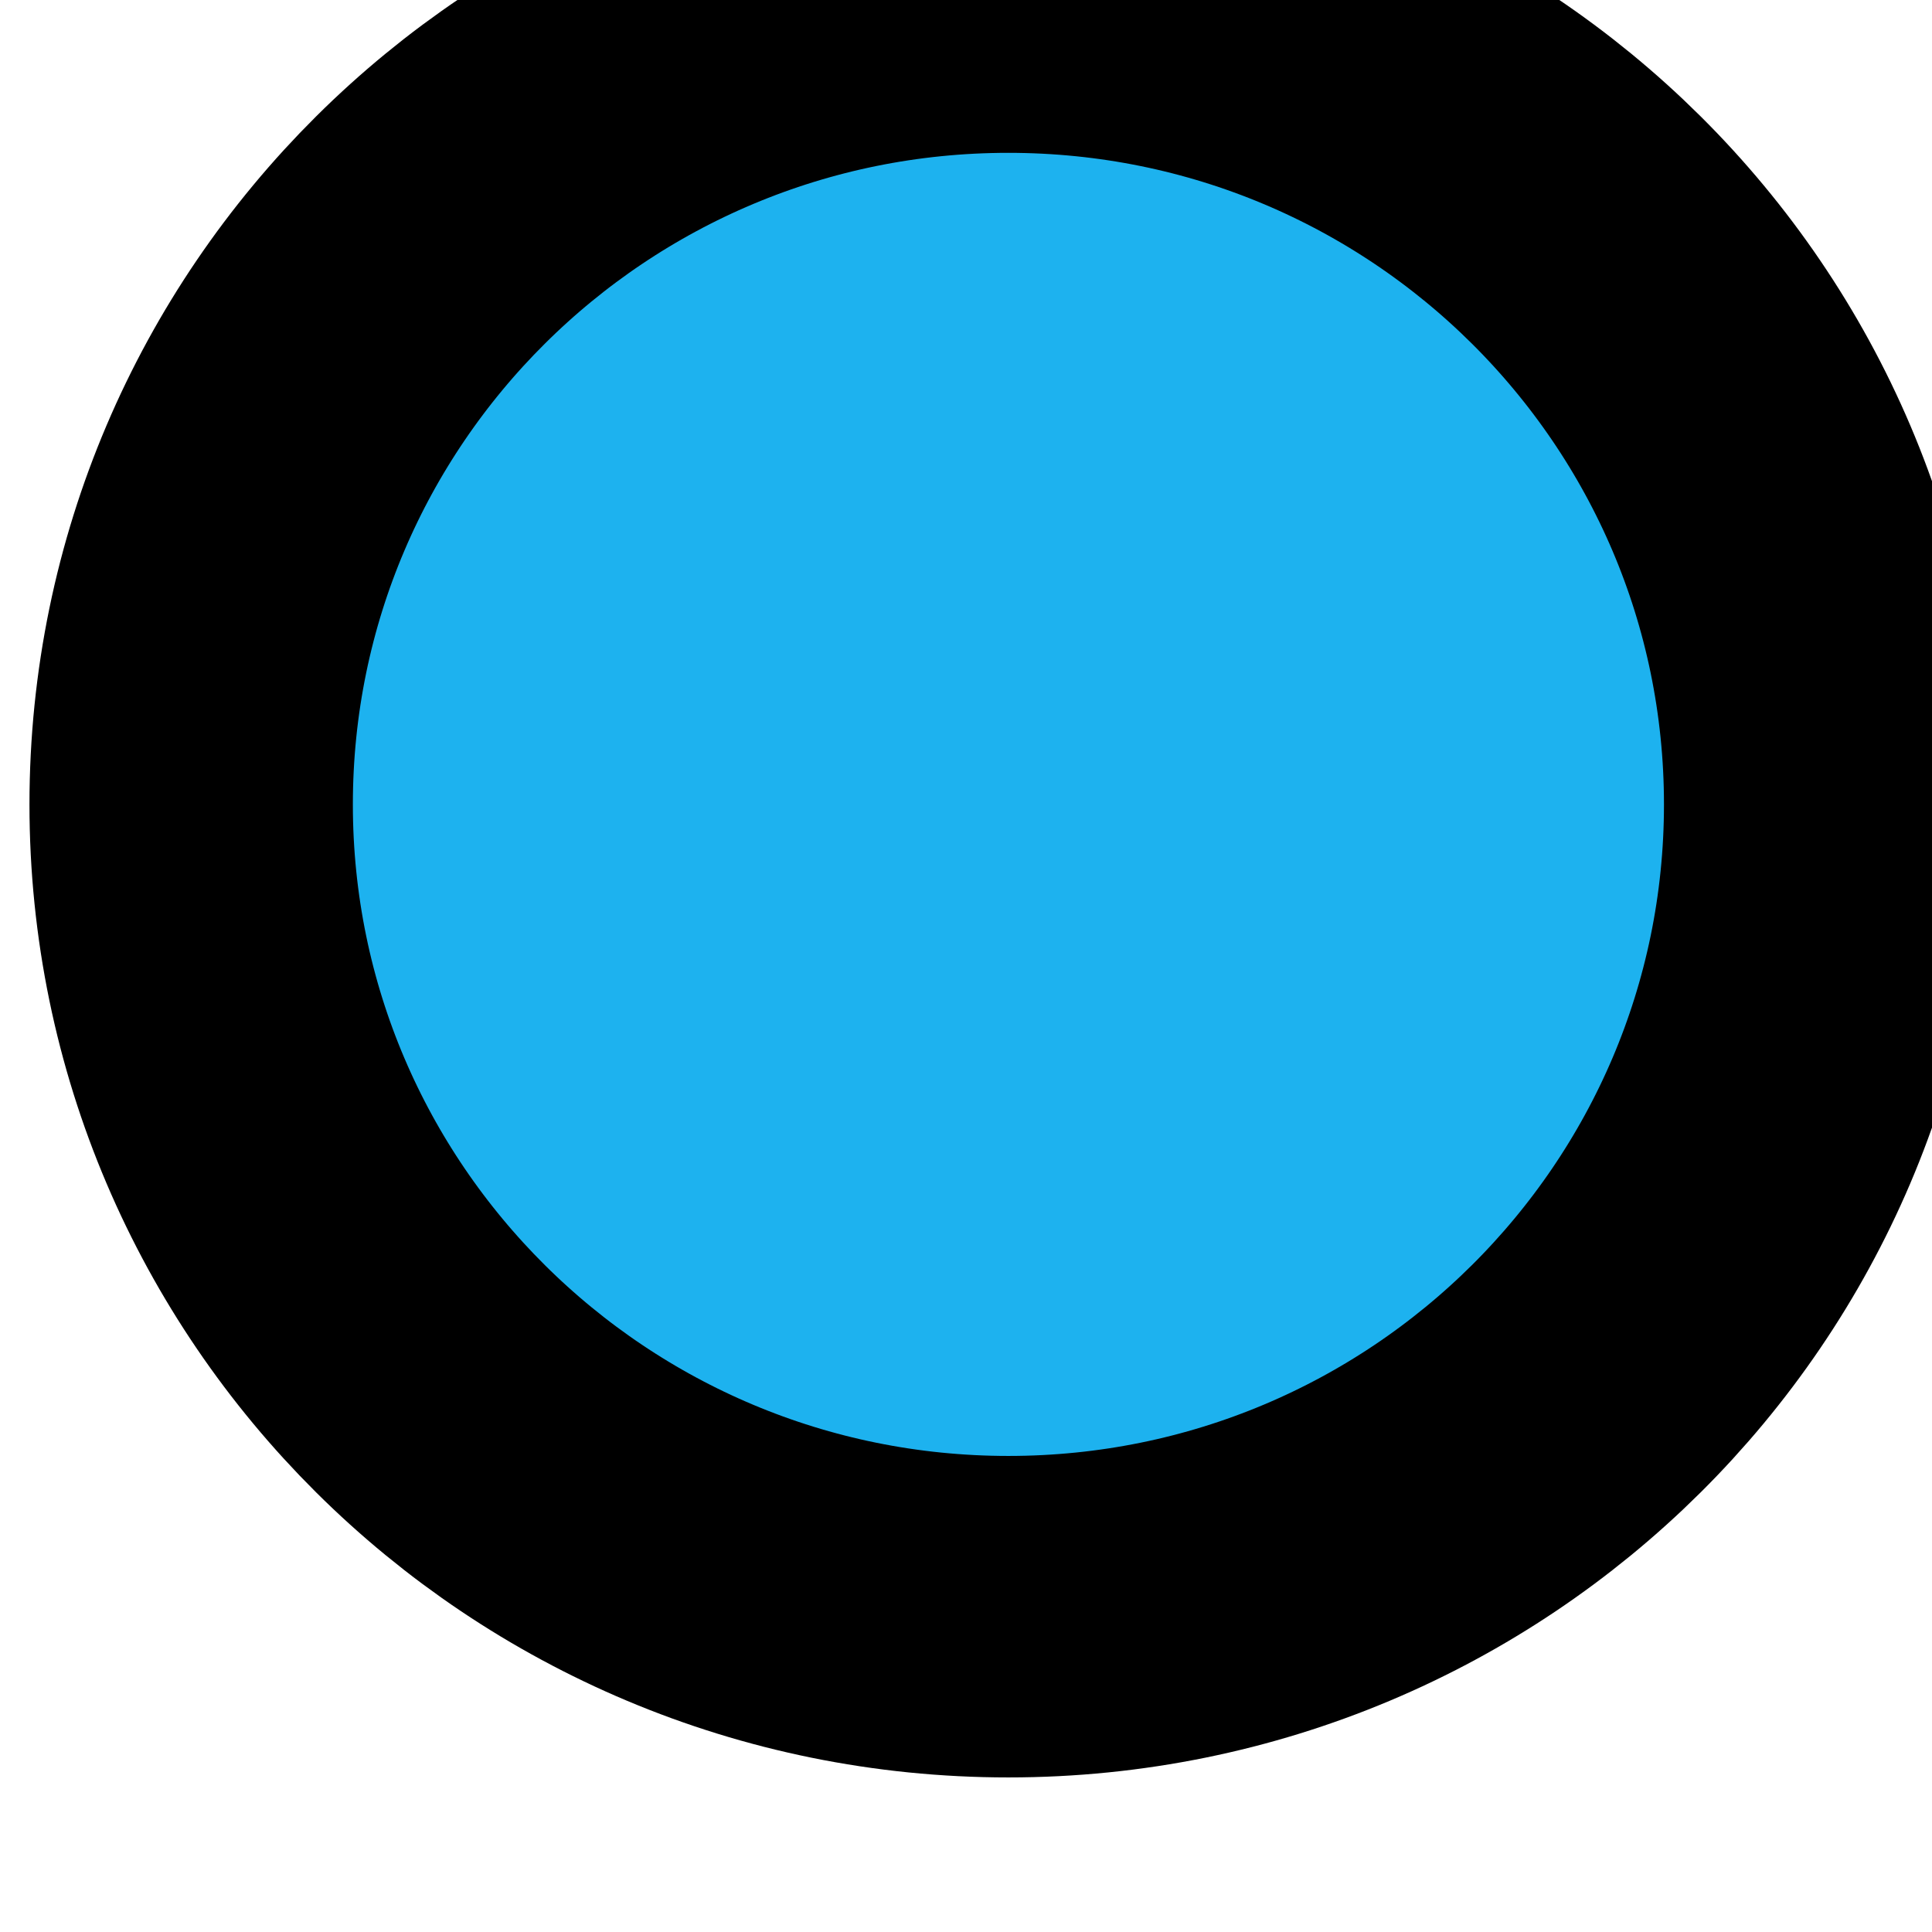 <?xml version="1.0" encoding="UTF-8" standalone="no"?>
<svg
   xmlns:dc="http://purl.org/dc/elements/1.1/"
   xmlns:cc="http://creativecommons.org/ns#"
   xmlns:rdf="http://www.w3.org/1999/02/22-rdf-syntax-ns#"
   xmlns:svg="http://www.w3.org/2000/svg"
   xmlns="http://www.w3.org/2000/svg"
   width="3mm"
   height="3mm"
   viewBox="0 0 3 3"
   version="1.1"
   id="svg12484">
  <defs
     id="defs12478" />
  <g
     style="fill:#1db2ef;fill-opacity:1;stroke:#000000;stroke-width:0.594;stroke-miterlimit:4;stroke-dasharray:none;stroke-opacity:1"
     id="layer1"
     transform="matrix(0.845,0,0,0.84,-73.653,-87.613)">
    <g
       transform="matrix(0.273,0,0,-0.273,12.503,432.851)"
       id="g12430"
       style="fill:#1db2ef;fill-opacity:1;stroke:#000000;stroke-width:2.177;stroke-miterlimit:4;stroke-dasharray:none;stroke-opacity:1">
      <g
         transform="matrix(0.405,0,0,0.405,285.77,1198.032)"
         id="g5959-5"
         style="fill:#1db2ef;fill-opacity:1;stroke:#000000;stroke-width:5.375;stroke-miterlimit:4;stroke-dasharray:none;stroke-opacity:1">
        <path
           id="path5961-3"
           style="fill:#1db2ef;fill-opacity:1;fill-rule:nonzero;stroke:#000000;stroke-width:5.375;stroke-miterlimit:4;stroke-dasharray:none;stroke-opacity:1"
           d="m 0,0 c 0,-7.5 -6.083,-13.58 -13.584,-13.58 -7.5,0 -13.582,6.08 -13.582,13.58 0,7.503 6.082,13.582 13.582,13.582 C -6.083,13.582 0,7.503 0,0" />
      </g>
    </g>
  </g>
</svg>
